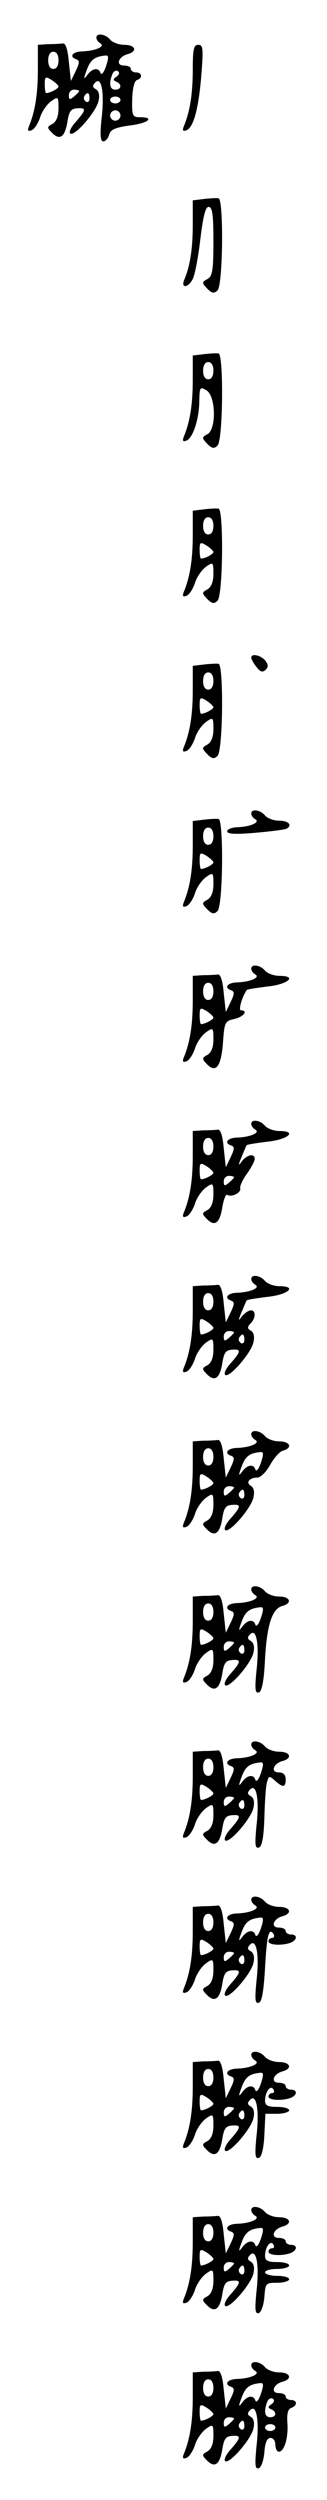 <?xml version="1.0" standalone="no"?>
<!DOCTYPE svg PUBLIC "-//W3C//DTD SVG 20010904//EN"
 "http://www.w3.org/TR/2001/REC-SVG-20010904/DTD/svg10.dtd">
<svg version="1.0" xmlns="http://www.w3.org/2000/svg"
 width="95pt" height="725pt" viewBox="0 0 95 725"
 preserveAspectRatio="xMidYMid meet">
<g transform="translate(0,725) scale(0.1,-0.1)"
fill="#000000" stroke="none">
<path d="M280 7141 c0 -6 5 -13 12 -17 15 -9 -16 -22 -54 -23 -28 -1 -38 -16
-16 -23 10 -4 9 -11 -2 -34 l-14 -29 -6 55 c-3 35 -9 55 -17 54 -7 -1 -26 -2
-43 -2 l-30 -2 0 -72 c0 -70 -8 -120 -25 -162 -6 -14 -4 -18 6 -14 8 2 19 19
25 36 5 18 20 39 32 48 21 15 22 14 22 -20 0 -23 -6 -38 -17 -45 -17 -9 -17
-11 -1 -27 22 -22 37 -11 44 34 5 30 10 37 30 38 26 2 24 -6 -9 -43 -11 -13
-17 -26 -13 -30 11 -11 74 61 82 93 4 17 2 29 -7 35 -11 6 -11 11 -2 20 18 18
27 -30 18 -106 -5 -47 -3 -65 5 -65 7 0 14 9 17 19 4 15 17 21 59 27 53 6 76
24 31 24 -22 0 -24 4 -23 52 1 31 6 53 14 56 17 5 15 22 -3 22 -8 0 -15 5 -15
10 0 6 -9 10 -20 10 -25 0 -16 26 11 33 29 8 23 27 -10 27 -16 0 -34 7 -41 15
-14 17 -40 20 -40 6z m-110 -66 c0 -16 -6 -25 -15 -25 -9 0 -15 9 -15 25 0 16
6 25 15 25 9 0 15 -9 15 -25z m138 -17 c-6 -18 -13 -27 -16 -20 -5 17 -23 15
-38 -5 -11 -15 -12 -13 -2 14 11 30 23 39 55 42 9 1 9 -7 1 -31z m31 -30 c-11
-7 -11 -11 -1 -15 17 -7 15 -23 -3 -23 -16 0 -19 17 -9 44 3 9 11 13 16 10 6
-4 5 -10 -3 -16z m-169 -29 c0 -6 -25 -19 -36 -19 -2 0 -4 11 -4 25 0 23 2 24
20 13 11 -7 20 -16 20 -19z m60 -13 c0 -2 -7 -9 -15 -16 -12 -10 -15 -10 -15
4 0 9 7 16 15 16 8 0 15 -2 15 -4z m30 -22 c0 -8 -5 -12 -10 -9 -6 4 -8 11 -5
16 9 14 15 11 15 -7z m90 -4 c0 -5 -7 -10 -15 -10 -8 0 -15 5 -15 10 0 6 7 10
15 10 8 0 15 -4 15 -10z m0 -45 c0 -8 -7 -15 -15 -15 -8 0 -15 7 -15 15 0 8 7
15 15 15 8 0 15 -7 15 -15z"/>
<path d="M560 7048 c0 -70 -8 -120 -25 -162 -6 -14 -4 -18 6 -14 21 7 36 62
44 161 6 76 5 87 -9 87 -13 0 -16 -12 -16 -72z"/>
<path d="M593 6673 l-33 -4 0 -72 c0 -68 -8 -120 -25 -159 -10 -25 12 -23 25
3 6 11 16 63 22 115 8 67 15 94 24 94 11 0 14 -22 14 -100 0 -84 -3 -101 -17
-109 -17 -9 -17 -11 -1 -28 14 -14 20 -15 30 -5 16 16 18 264 3 267 -5 1 -25
0 -42 -2z"/>
<path d="M593 6223 l-33 -4 0 -72 c0 -69 -8 -119 -25 -161 -6 -14 -4 -18 6
-14 19 6 38 63 38 116 1 40 2 41 21 30 27 -17 29 -112 3 -127 -17 -9 -17 -11
-1 -28 14 -14 20 -15 30 -5 16 16 18 264 3 267 -5 1 -25 0 -42 -2z m27 -48 c0
-16 -6 -25 -15 -25 -9 0 -15 9 -15 25 0 16 6 25 15 25 9 0 15 -9 15 -25z"/>
<path d="M593 5773 l-33 -4 0 -72 c0 -69 -8 -119 -25 -161 -6 -14 -4 -18 6
-14 8 2 19 19 25 36 5 18 20 39 32 48 21 15 22 14 22 -20 0 -23 -6 -38 -17
-45 -17 -9 -17 -11 -1 -28 14 -14 20 -15 30 -5 16 16 18 264 3 267 -5 1 -25 0
-42 -2z m27 -48 c0 -16 -6 -25 -15 -25 -9 0 -15 9 -15 25 0 16 6 25 15 25 9 0
15 -9 15 -25z m0 -76 c0 -6 -25 -19 -36 -19 -2 0 -4 11 -4 25 0 23 2 24 20 13
11 -7 20 -16 20 -19z"/>
<path d="M730 5343 c0 -5 7 -17 15 -27 11 -15 18 -17 27 -8 8 8 8 15 -2 27
-13 15 -40 21 -40 8z"/>
<path d="M593 5323 l-33 -4 0 -72 c0 -69 -8 -119 -25 -161 -6 -14 -4 -18 6
-14 8 2 19 19 25 36 5 18 20 39 32 48 21 15 22 14 22 -20 0 -23 -6 -38 -17
-45 -17 -9 -17 -11 -1 -28 14 -14 20 -15 30 -5 16 16 18 264 3 267 -5 1 -25 0
-42 -2z m27 -48 c0 -16 -6 -25 -15 -25 -9 0 -15 9 -15 25 0 16 6 25 15 25 9 0
15 -9 15 -25z m0 -76 c0 -6 -25 -19 -36 -19 -2 0 -4 11 -4 25 0 23 2 24 20 13
11 -7 20 -16 20 -19z"/>
<path d="M730 4891 c0 -6 5 -13 12 -17 15 -9 -16 -22 -54 -23 -16 -1 -28 -6
-28 -12 0 -8 25 -9 83 -4 45 4 85 9 90 12 17 10 5 23 -22 23 -16 0 -34 7 -41
15 -14 17 -40 20 -40 6z"/>
<path d="M593 4873 l-33 -4 0 -72 c0 -69 -8 -119 -25 -161 -6 -14 -4 -18 6
-14 8 2 19 19 25 36 5 18 20 39 32 48 21 15 22 14 22 -20 0 -23 -6 -38 -17
-45 -17 -9 -17 -11 -1 -28 14 -14 20 -15 30 -5 16 16 18 264 3 267 -5 1 -25 0
-42 -2z m27 -48 c0 -16 -6 -25 -15 -25 -9 0 -15 9 -15 25 0 16 6 25 15 25 9 0
15 -9 15 -25z m0 -76 c0 -6 -25 -19 -36 -19 -2 0 -4 11 -4 25 0 23 2 24 20 13
11 -7 20 -16 20 -19z"/>
<path d="M730 4441 c0 -6 5 -13 12 -17 15 -9 -16 -22 -54 -23 -28 -1 -38 -16
-16 -23 10 -4 9 -11 -2 -34 l-14 -29 -6 55 c-3 35 -9 55 -17 54 -7 -1 -26 -2
-43 -2 l-30 -2 0 -72 c0 -70 -8 -120 -25 -162 -6 -14 -4 -18 6 -14 8 2 19 19
25 36 5 18 20 39 32 48 21 15 22 14 22 -20 0 -23 -6 -38 -17 -45 -17 -9 -17
-11 -1 -28 26 -26 41 -5 46 66 4 57 6 60 33 66 27 6 41 25 19 25 -8 0 3 39 17
59 1 2 28 6 59 10 61 6 89 31 36 31 -16 0 -35 7 -42 15 -14 17 -40 20 -40 6z
m-110 -66 c0 -16 -6 -25 -15 -25 -9 0 -15 9 -15 25 0 16 6 25 15 25 9 0 15 -9
15 -25z m0 -76 c0 -6 -25 -19 -36 -19 -2 0 -4 11 -4 25 0 23 2 24 20 13 11 -7
20 -16 20 -19z"/>
<path d="M730 3991 c0 -6 5 -13 12 -17 15 -9 -16 -22 -54 -23 -28 -1 -38 -16
-16 -23 10 -4 9 -11 -2 -34 l-14 -29 -6 55 c-3 35 -9 55 -17 54 -7 -1 -26 -2
-43 -2 l-30 -2 0 -72 c0 -70 -8 -120 -25 -162 -6 -14 -4 -18 6 -14 8 2 19 19
25 36 5 18 20 39 32 48 21 15 22 14 22 -20 0 -23 -6 -38 -17 -45 -17 -9 -17
-11 -1 -27 22 -22 37 -11 44 36 4 22 10 37 14 35 13 -8 41 6 38 19 -2 6 7 25
20 43 12 17 22 36 22 42 0 17 -21 13 -37 -6 -11 -16 -12 -14 -1 12 7 17 13 32
15 34 1 2 28 6 59 10 61 6 89 31 36 31 -16 0 -35 7 -42 15 -14 17 -40 20 -40
6z m-110 -66 c0 -16 -6 -25 -15 -25 -9 0 -15 9 -15 25 0 16 6 25 15 25 9 0 15
-9 15 -25z m0 -76 c0 -6 -25 -19 -36 -19 -2 0 -4 11 -4 25 0 23 2 24 20 13 11
-7 20 -16 20 -19z m60 -13 c0 -2 -7 -9 -15 -16 -12 -10 -15 -10 -15 4 0 9 7
16 15 16 8 0 15 -2 15 -4z"/>
<path d="M730 3541 c0 -6 5 -13 12 -17 15 -9 -16 -22 -54 -23 -28 -1 -38 -16
-16 -23 10 -4 9 -11 -2 -34 l-14 -29 -6 55 c-3 35 -9 55 -17 54 -7 -1 -26 -2
-43 -2 l-30 -2 0 -72 c0 -70 -8 -120 -25 -162 -6 -14 -4 -18 6 -14 8 2 19 19
25 36 5 18 20 39 32 48 21 15 22 14 22 -20 0 -23 -6 -38 -17 -45 -17 -9 -17
-11 -1 -27 22 -22 37 -11 44 34 5 30 10 37 30 38 26 2 24 -6 -9 -43 -11 -13
-17 -26 -13 -30 11 -11 74 61 82 93 4 17 2 29 -7 35 -11 6 -11 11 -1 21 15 15
16 38 1 38 -7 0 -18 -8 -26 -17 -11 -16 -12 -14 -1 12 7 17 13 32 15 34 1 2
28 6 59 10 61 6 89 31 36 31 -16 0 -35 7 -42 15 -14 17 -40 20 -40 6z m-110
-66 c0 -16 -6 -25 -15 -25 -9 0 -15 9 -15 25 0 16 6 25 15 25 9 0 15 -9 15
-25z m0 -76 c0 -6 -25 -19 -36 -19 -2 0 -4 11 -4 25 0 23 2 24 20 13 11 -7 20
-16 20 -19z m60 -13 c0 -2 -7 -9 -15 -16 -12 -10 -15 -10 -15 4 0 9 7 16 15
16 8 0 15 -2 15 -4z m30 -22 c0 -8 -5 -12 -10 -9 -6 4 -8 11 -5 16 9 14 15 11
15 -7z"/>
<path d="M730 3091 c0 -6 5 -13 12 -17 15 -9 -16 -22 -54 -23 -28 -1 -38 -16
-16 -23 10 -4 9 -11 -2 -34 l-14 -29 -6 55 c-3 35 -9 55 -17 54 -7 -1 -26 -2
-43 -2 l-30 -2 0 -72 c0 -70 -8 -120 -25 -162 -6 -14 -4 -18 6 -14 8 2 19 19
25 36 5 18 20 39 32 48 21 15 22 14 22 -20 0 -23 -6 -38 -17 -45 -17 -9 -17
-11 -1 -27 22 -22 37 -11 44 34 5 30 10 37 30 38 26 2 24 -6 -9 -43 -11 -13
-17 -26 -13 -30 11 -11 74 61 82 93 4 17 2 29 -7 35 -16 9 -5 24 19 24 9 0 26
17 37 37 11 20 28 39 37 41 29 8 21 27 -11 27 -16 0 -34 7 -41 15 -14 17 -40
20 -40 6z m-110 -66 c0 -16 -6 -25 -15 -25 -9 0 -15 9 -15 25 0 16 6 25 15 25
9 0 15 -9 15 -25z m138 -17 c-6 -18 -13 -27 -16 -20 -5 17 -23 15 -38 -5 -11
-15 -12 -13 -2 14 11 30 23 39 55 42 9 1 9 -7 1 -31z m-138 -59 c0 -6 -25 -19
-36 -19 -2 0 -4 11 -4 25 0 23 2 24 20 13 11 -7 20 -16 20 -19z m60 -13 c0 -2
-7 -9 -15 -16 -12 -10 -15 -10 -15 4 0 9 7 16 15 16 8 0 15 -2 15 -4z m30 -22
c0 -8 -5 -12 -10 -9 -6 4 -8 11 -5 16 9 14 15 11 15 -7z"/>
<path d="M730 2641 c0 -6 5 -13 12 -17 15 -9 -16 -22 -54 -23 -28 -1 -38 -16
-16 -23 10 -4 9 -11 -2 -34 l-14 -29 -6 55 c-3 35 -9 55 -17 54 -7 -1 -26 -2
-43 -2 l-30 -2 0 -72 c0 -70 -8 -120 -25 -162 -6 -14 -4 -18 6 -14 8 2 19 19
25 36 5 18 20 39 32 48 21 15 22 14 22 -20 0 -23 -6 -38 -17 -45 -17 -9 -17
-11 -1 -27 22 -22 37 -11 44 34 5 30 10 37 30 38 26 2 24 -6 -9 -43 -11 -13
-17 -26 -13 -30 11 -11 74 61 82 93 4 17 2 29 -7 35 -11 6 -11 11 -2 20 18 18
27 -30 18 -107 -5 -53 -4 -65 7 -62 9 3 15 33 18 99 6 100 21 144 51 152 29 8
22 27 -10 27 -16 0 -34 7 -41 15 -14 17 -40 20 -40 6z m-110 -66 c0 -16 -6
-25 -15 -25 -9 0 -15 9 -15 25 0 16 6 25 15 25 9 0 15 -9 15 -25z m138 -17
c-6 -18 -13 -27 -16 -20 -5 17 -23 15 -38 -5 -11 -15 -12 -13 -2 14 11 30 23
39 55 42 9 1 9 -7 1 -31z m-138 -59 c0 -6 -25 -19 -36 -19 -2 0 -4 11 -4 25 0
23 2 24 20 13 11 -7 20 -16 20 -19z m60 -13 c0 -2 -7 -9 -15 -16 -12 -10 -15
-10 -15 4 0 9 7 16 15 16 8 0 15 -2 15 -4z m30 -22 c0 -8 -5 -12 -10 -9 -6 4
-8 11 -5 16 9 14 15 11 15 -7z"/>
<path d="M730 2191 c0 -6 5 -13 12 -17 15 -9 -16 -22 -54 -23 -28 -1 -38 -16
-16 -23 10 -4 9 -11 -2 -34 l-14 -29 -6 55 c-3 35 -9 55 -17 54 -7 -1 -26 -2
-43 -2 l-30 -2 0 -72 c0 -70 -8 -120 -25 -162 -6 -14 -4 -18 6 -14 8 2 19 19
25 36 5 18 20 39 32 48 21 15 22 14 22 -20 0 -23 -6 -38 -17 -45 -17 -9 -17
-11 -1 -27 22 -22 37 -11 44 34 5 30 10 37 30 38 26 2 24 -6 -9 -43 -11 -13
-17 -26 -13 -30 11 -11 74 61 82 93 4 17 2 29 -7 35 -11 6 -11 11 -2 20 18 18
27 -30 18 -107 -5 -53 -4 -65 7 -62 9 3 14 28 16 84 1 43 4 90 7 103 6 22 7
22 24 7 23 -21 31 -20 31 4 0 13 -7 20 -20 20 -25 0 -16 26 11 33 29 8 23 27
-10 27 -16 0 -34 7 -41 15 -14 17 -40 20 -40 6z m-110 -66 c0 -16 -6 -25 -15
-25 -9 0 -15 9 -15 25 0 16 6 25 15 25 9 0 15 -9 15 -25z m138 -17 c-6 -18
-13 -27 -16 -20 -5 17 -23 15 -38 -5 -11 -15 -12 -13 -2 14 11 30 23 39 55 42
9 1 9 -7 1 -31z m-138 -59 c0 -6 -25 -19 -36 -19 -2 0 -4 11 -4 25 0 23 2 24
20 13 11 -7 20 -16 20 -19z m60 -13 c0 -2 -7 -9 -15 -16 -12 -10 -15 -10 -15
4 0 9 7 16 15 16 8 0 15 -2 15 -4z m30 -22 c0 -8 -5 -12 -10 -9 -6 4 -8 11 -5
16 9 14 15 11 15 -7z"/>
<path d="M730 1741 c0 -6 5 -13 12 -17 15 -9 -16 -22 -54 -23 -28 -1 -38 -16
-16 -23 10 -4 9 -11 -2 -34 l-14 -29 -6 55 c-3 35 -9 55 -17 54 -7 -1 -26 -2
-43 -2 l-30 -2 0 -72 c0 -70 -8 -120 -25 -162 -6 -14 -4 -18 6 -14 8 2 19 19
25 36 5 18 20 39 32 48 21 15 22 14 22 -20 0 -23 -6 -38 -17 -45 -17 -9 -17
-11 -1 -27 22 -22 37 -11 44 34 5 30 10 37 30 38 26 2 24 -6 -9 -43 -11 -13
-17 -26 -13 -30 11 -11 74 61 82 93 4 17 2 29 -7 35 -11 6 -11 11 -2 20 18 18
27 -30 18 -107 -5 -53 -4 -65 7 -62 9 3 14 33 18 101 5 93 11 119 25 98 3 -6
1 -11 -4 -11 -6 0 -11 -4 -11 -10 0 -11 39 -13 64 -4 20 8 21 24 1 24 -8 0
-15 5 -15 10 0 6 -9 10 -20 10 -25 0 -16 26 11 33 29 8 23 27 -10 27 -16 0
-34 7 -41 15 -14 17 -40 20 -40 6z m-110 -66 c0 -16 -6 -25 -15 -25 -9 0 -15
9 -15 25 0 16 6 25 15 25 9 0 15 -9 15 -25z m138 -17 c-6 -18 -13 -27 -16 -20
-5 17 -23 15 -38 -5 -11 -15 -12 -13 -2 14 11 30 23 39 55 42 9 1 9 -7 1 -31z
m-138 -59 c0 -6 -25 -19 -36 -19 -2 0 -4 11 -4 25 0 23 2 24 20 13 11 -7 20
-16 20 -19z m60 -13 c0 -2 -7 -9 -15 -16 -12 -10 -15 -10 -15 4 0 9 7 16 15
16 8 0 15 -2 15 -4z m30 -22 c0 -8 -5 -12 -10 -9 -6 4 -8 11 -5 16 9 14 15 11
15 -7z"/>
<path d="M730 1291 c0 -6 5 -13 12 -17 15 -9 -16 -22 -54 -23 -28 -1 -38 -16
-16 -23 10 -4 9 -11 -2 -34 l-14 -29 -6 55 c-3 35 -9 55 -17 54 -7 -1 -26 -2
-43 -2 l-30 -2 0 -72 c0 -70 -8 -120 -25 -162 -6 -14 -4 -18 6 -14 8 2 19 19
25 36 5 18 20 39 32 48 21 15 22 14 22 -20 0 -23 -6 -38 -17 -45 -17 -9 -17
-11 -1 -27 22 -22 37 -11 44 34 5 30 10 37 30 38 26 2 24 -6 -9 -43 -11 -13
-17 -26 -13 -30 11 -11 74 61 82 93 4 17 2 29 -7 35 -11 6 -11 11 -2 20 18 18
27 -30 18 -107 -5 -53 -4 -65 7 -62 8 3 14 26 16 66 l3 62 34 0 c19 0 35 5 35
10 0 6 -16 10 -35 10 -27 0 -35 4 -35 18 0 25 16 47 24 33 4 -6 2 -11 -3 -11
-6 0 -11 -4 -11 -10 0 -11 39 -13 64 -4 20 8 21 24 1 24 -8 0 -15 5 -15 10 0
6 -9 10 -20 10 -25 0 -16 26 11 33 29 8 23 27 -10 27 -16 0 -34 7 -41 15 -14
17 -40 20 -40 6z m-110 -66 c0 -16 -6 -25 -15 -25 -9 0 -15 9 -15 25 0 16 6
25 15 25 9 0 15 -9 15 -25z m138 -17 c-6 -18 -13 -27 -16 -20 -5 17 -23 15
-38 -5 -11 -15 -12 -13 -2 14 11 30 23 39 55 42 9 1 9 -7 1 -31z m-138 -59 c0
-6 -25 -19 -36 -19 -2 0 -4 11 -4 25 0 23 2 24 20 13 11 -7 20 -16 20 -19z
m60 -13 c0 -2 -7 -9 -15 -16 -12 -10 -15 -10 -15 4 0 9 7 16 15 16 8 0 15 -2
15 -4z m30 -22 c0 -8 -5 -12 -10 -9 -6 4 -8 11 -5 16 9 14 15 11 15 -7z"/>
<path d="M730 841 c0 -6 5 -13 12 -17 15 -9 -16 -22 -54 -23 -28 -1 -38 -16
-16 -23 10 -4 9 -11 -2 -34 l-14 -29 -6 55 c-3 35 -9 55 -17 54 -7 -1 -26 -2
-43 -2 l-30 -2 0 -72 c0 -70 -8 -120 -25 -162 -6 -14 -4 -18 6 -14 8 2 19 19
25 36 5 18 20 39 32 48 21 15 22 14 22 -20 0 -23 -6 -38 -17 -45 -17 -9 -17
-11 -1 -27 22 -22 37 -11 44 34 5 30 10 37 30 38 26 2 24 -6 -9 -43 -11 -13
-17 -26 -13 -30 11 -11 74 61 82 93 4 17 2 29 -7 35 -11 6 -11 11 -2 20 18 18
27 -30 18 -107 -5 -53 -4 -65 7 -62 7 3 14 23 16 46 3 41 4 42 38 42 19 0 34
5 34 10 0 6 -16 10 -35 10 -19 0 -35 5 -35 10 0 6 16 10 35 10 19 0 35 5 35
10 0 6 -16 10 -35 10 -27 0 -35 4 -35 18 0 25 16 47 24 33 4 -6 2 -11 -3 -11
-6 0 -11 -4 -11 -10 0 -11 39 -13 64 -4 20 8 21 24 1 24 -8 0 -15 5 -15 10 0
6 -9 10 -20 10 -25 0 -16 26 11 33 29 8 23 27 -10 27 -16 0 -34 7 -41 15 -14
17 -40 20 -40 6z m-110 -66 c0 -16 -6 -25 -15 -25 -9 0 -15 9 -15 25 0 16 6
25 15 25 9 0 15 -9 15 -25z m138 -17 c-6 -18 -13 -27 -16 -20 -5 17 -23 15
-38 -5 -11 -15 -12 -13 -2 14 11 30 23 39 55 42 9 1 9 -7 1 -31z m-138 -59 c0
-6 -25 -19 -36 -19 -2 0 -4 11 -4 25 0 23 2 24 20 13 11 -7 20 -16 20 -19z
m60 -13 c0 -2 -7 -9 -15 -16 -12 -10 -15 -10 -15 4 0 9 7 16 15 16 8 0 15 -2
15 -4z m30 -22 c0 -8 -5 -12 -10 -9 -6 4 -8 11 -5 16 9 14 15 11 15 -7z"/>
<path d="M730 391 c0 -6 5 -13 12 -17 15 -9 -16 -22 -54 -23 -28 -1 -38 -16
-16 -23 10 -4 9 -11 -2 -34 l-14 -29 -6 55 c-3 35 -9 55 -17 54 -7 -1 -26 -2
-43 -2 l-30 -2 0 -72 c0 -70 -8 -120 -25 -162 -6 -14 -4 -18 6 -14 8 2 19 19
25 36 5 18 20 39 32 48 21 15 22 14 22 -20 0 -23 -6 -38 -17 -45 -17 -9 -17
-11 -1 -27 22 -22 37 -11 44 34 5 30 10 37 30 38 26 2 24 -6 -9 -43 -11 -13
-17 -26 -13 -30 11 -11 74 61 82 93 4 17 2 29 -7 35 -11 6 -11 11 -2 20 18 18
27 -30 18 -107 -5 -53 -4 -65 7 -62 7 3 14 23 16 46 2 29 8 42 18 42 8 0 14
-9 14 -20 0 -11 5 -20 10 -20 16 0 28 41 25 83 -2 26 1 40 11 44 19 7 18 23
-1 23 -8 0 -15 5 -15 10 0 6 -9 10 -20 10 -25 0 -16 26 11 33 29 8 23 27 -10
27 -16 0 -34 7 -41 15 -14 17 -40 20 -40 6z m-110 -66 c0 -16 -6 -25 -15 -25
-9 0 -15 9 -15 25 0 16 6 25 15 25 9 0 15 -9 15 -25z m138 -17 c-6 -18 -13
-27 -16 -20 -5 17 -23 15 -38 -5 -11 -15 -12 -13 -2 14 11 30 23 39 55 42 9 1
9 -7 1 -31z m31 -30 c-11 -7 -11 -11 -1 -15 17 -7 15 -23 -3 -23 -16 0 -19 17
-9 44 3 9 11 13 16 10 6 -4 5 -10 -3 -16z m-169 -29 c0 -6 -25 -19 -36 -19 -2
0 -4 11 -4 25 0 23 2 24 20 13 11 -7 20 -16 20 -19z m60 -13 c0 -2 -7 -9 -15
-16 -12 -10 -15 -10 -15 4 0 9 7 16 15 16 8 0 15 -2 15 -4z m30 -22 c0 -8 -5
-12 -10 -9 -6 4 -8 11 -5 16 9 14 15 11 15 -7z m90 -4 c0 -5 -7 -10 -15 -10
-8 0 -15 5 -15 10 0 6 7 10 15 10 8 0 15 -4 15 -10z"/>
</g>
</svg>
